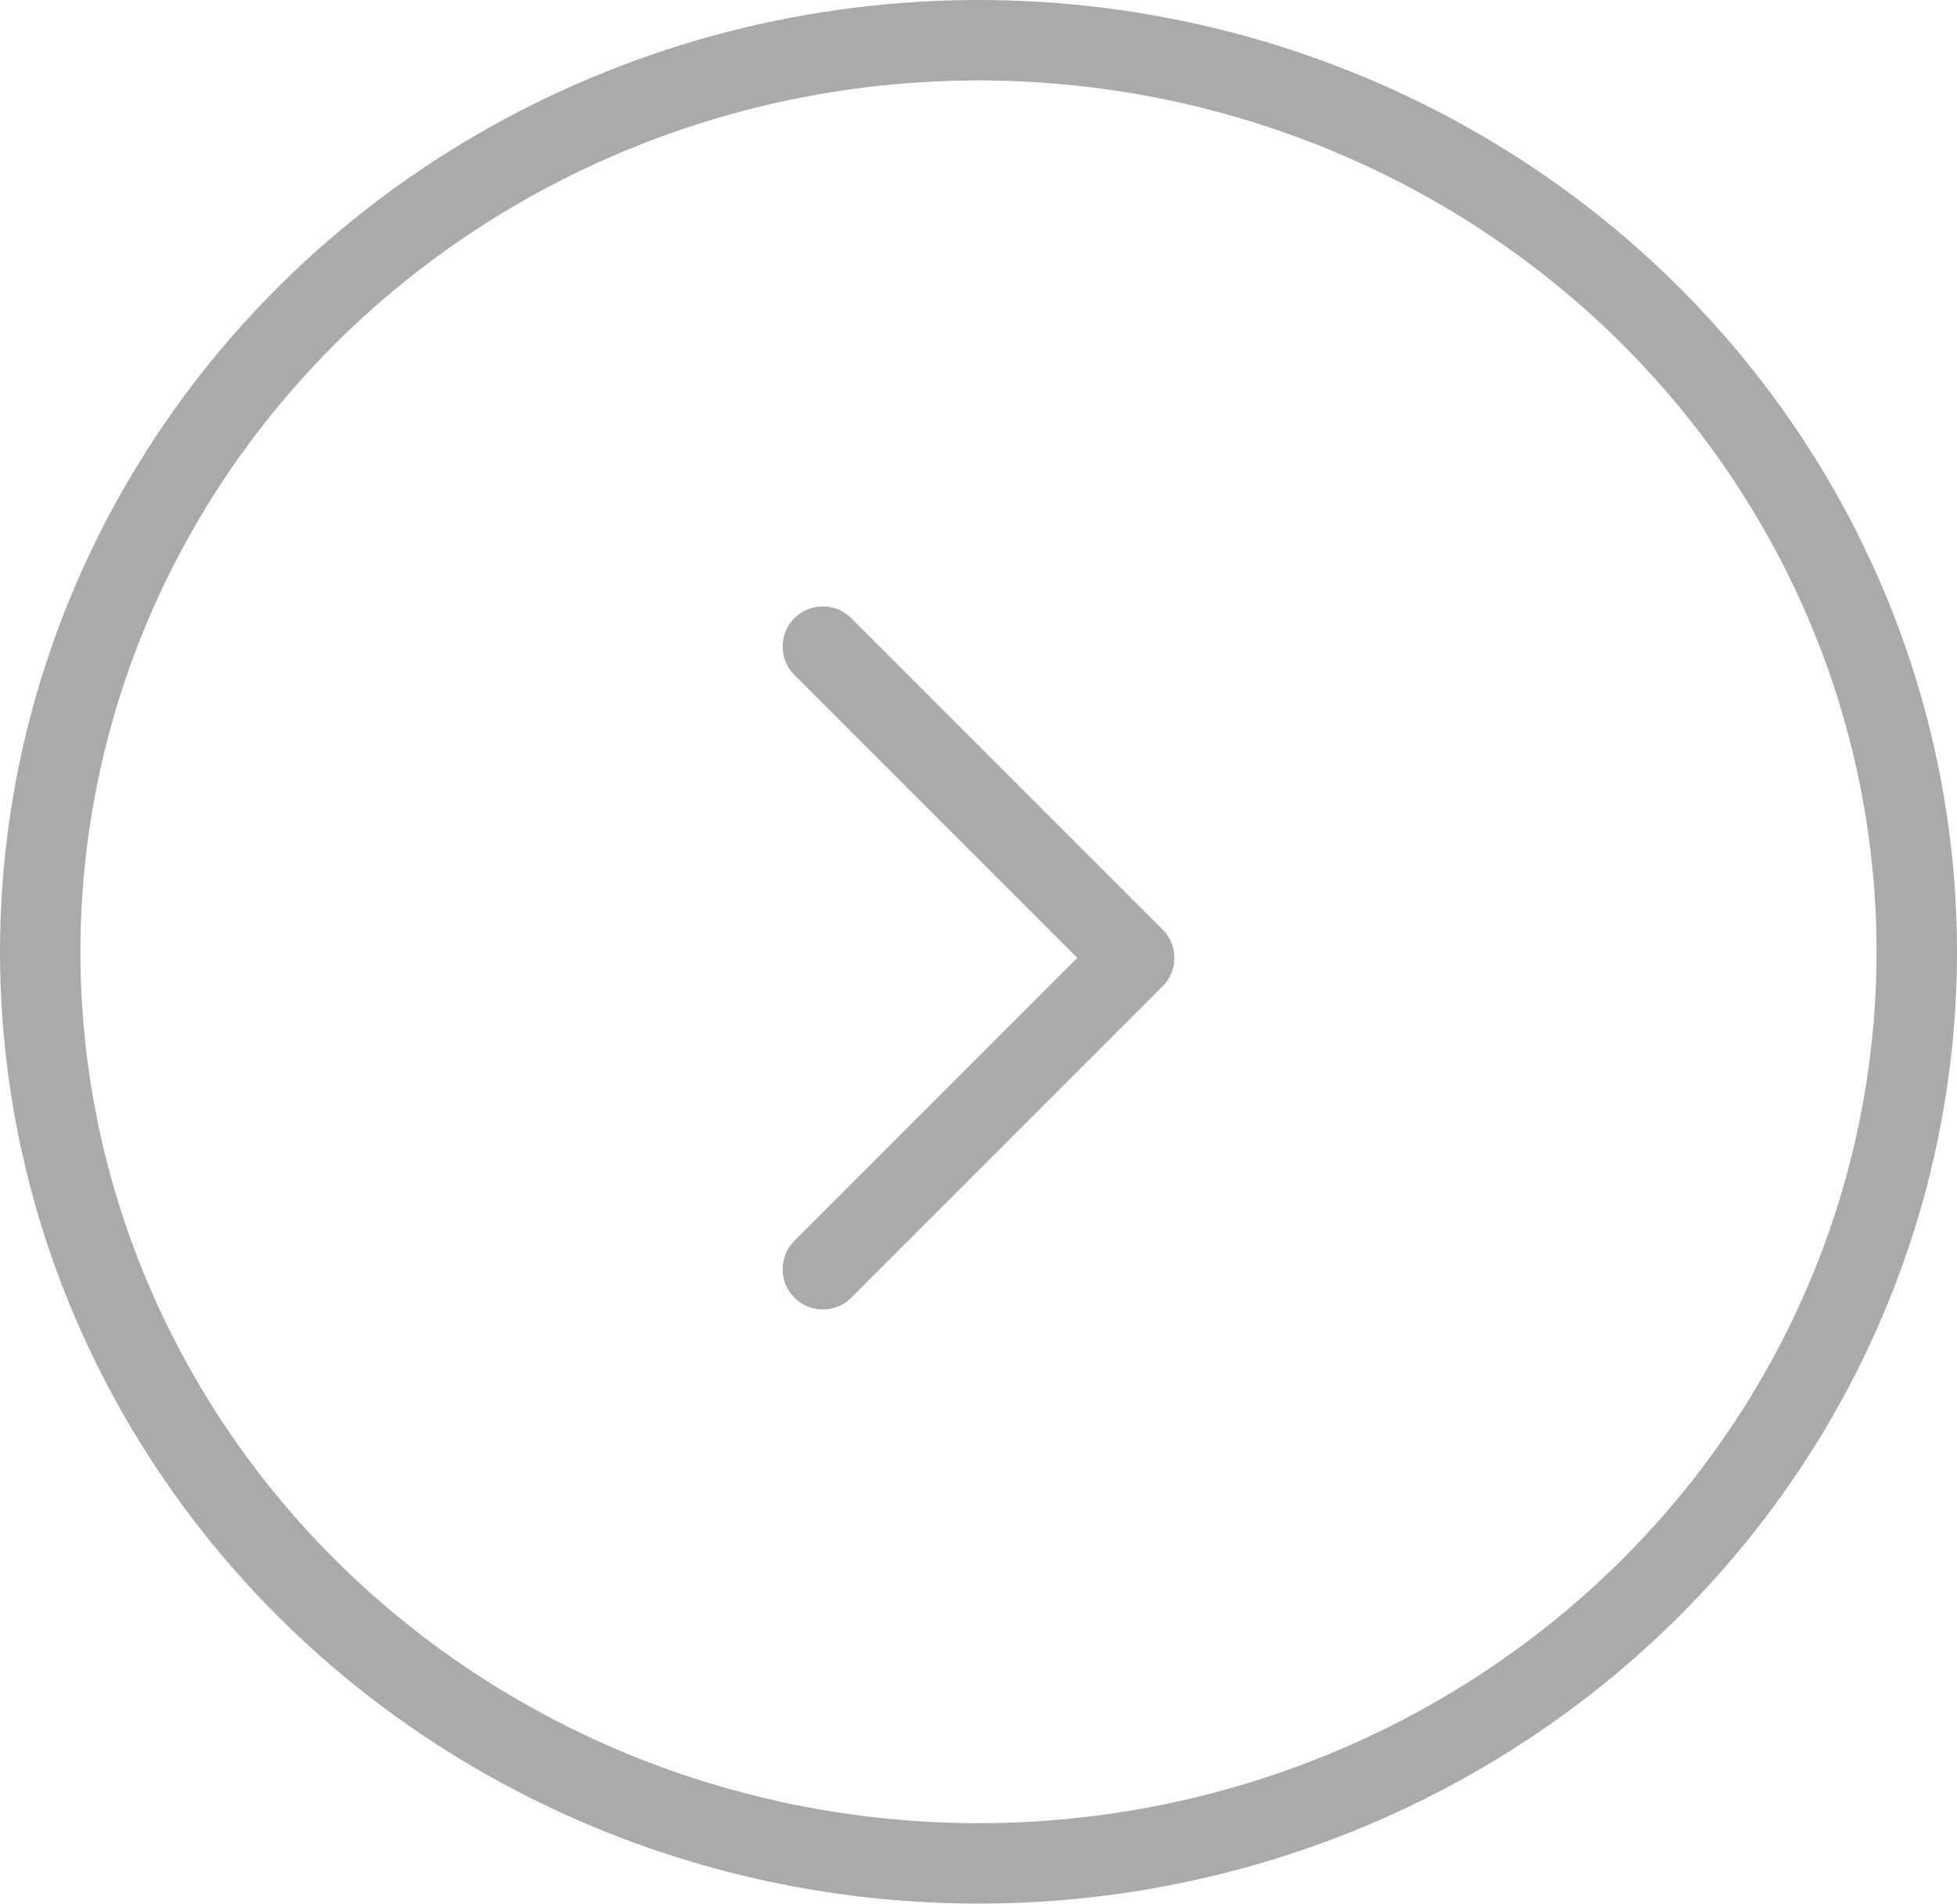 <svg xmlns="http://www.w3.org/2000/svg" width="36.5" height="35.5" viewBox="0 0 36.5 35.5">
  <g id="arrow-right-circle" transform="translate(0.444 0.667)">
    <ellipse id="Ellipse_103" data-name="Ellipse 103" cx="17.5" cy="17" rx="17.5" ry="17" transform="translate(0.306 0.083)" fill="none" stroke="#aaa" stroke-linecap="round" stroke-linejoin="round" stroke-width="1.5"/>
    <path id="Path_37879" data-name="Path 37879" d="M0,11.612,5.806,5.806,0,0" transform="translate(14.903 11.391)" fill="none" stroke="#aaa" stroke-linecap="round" stroke-linejoin="round" stroke-width="1.5"/>
  </g>
</svg>
